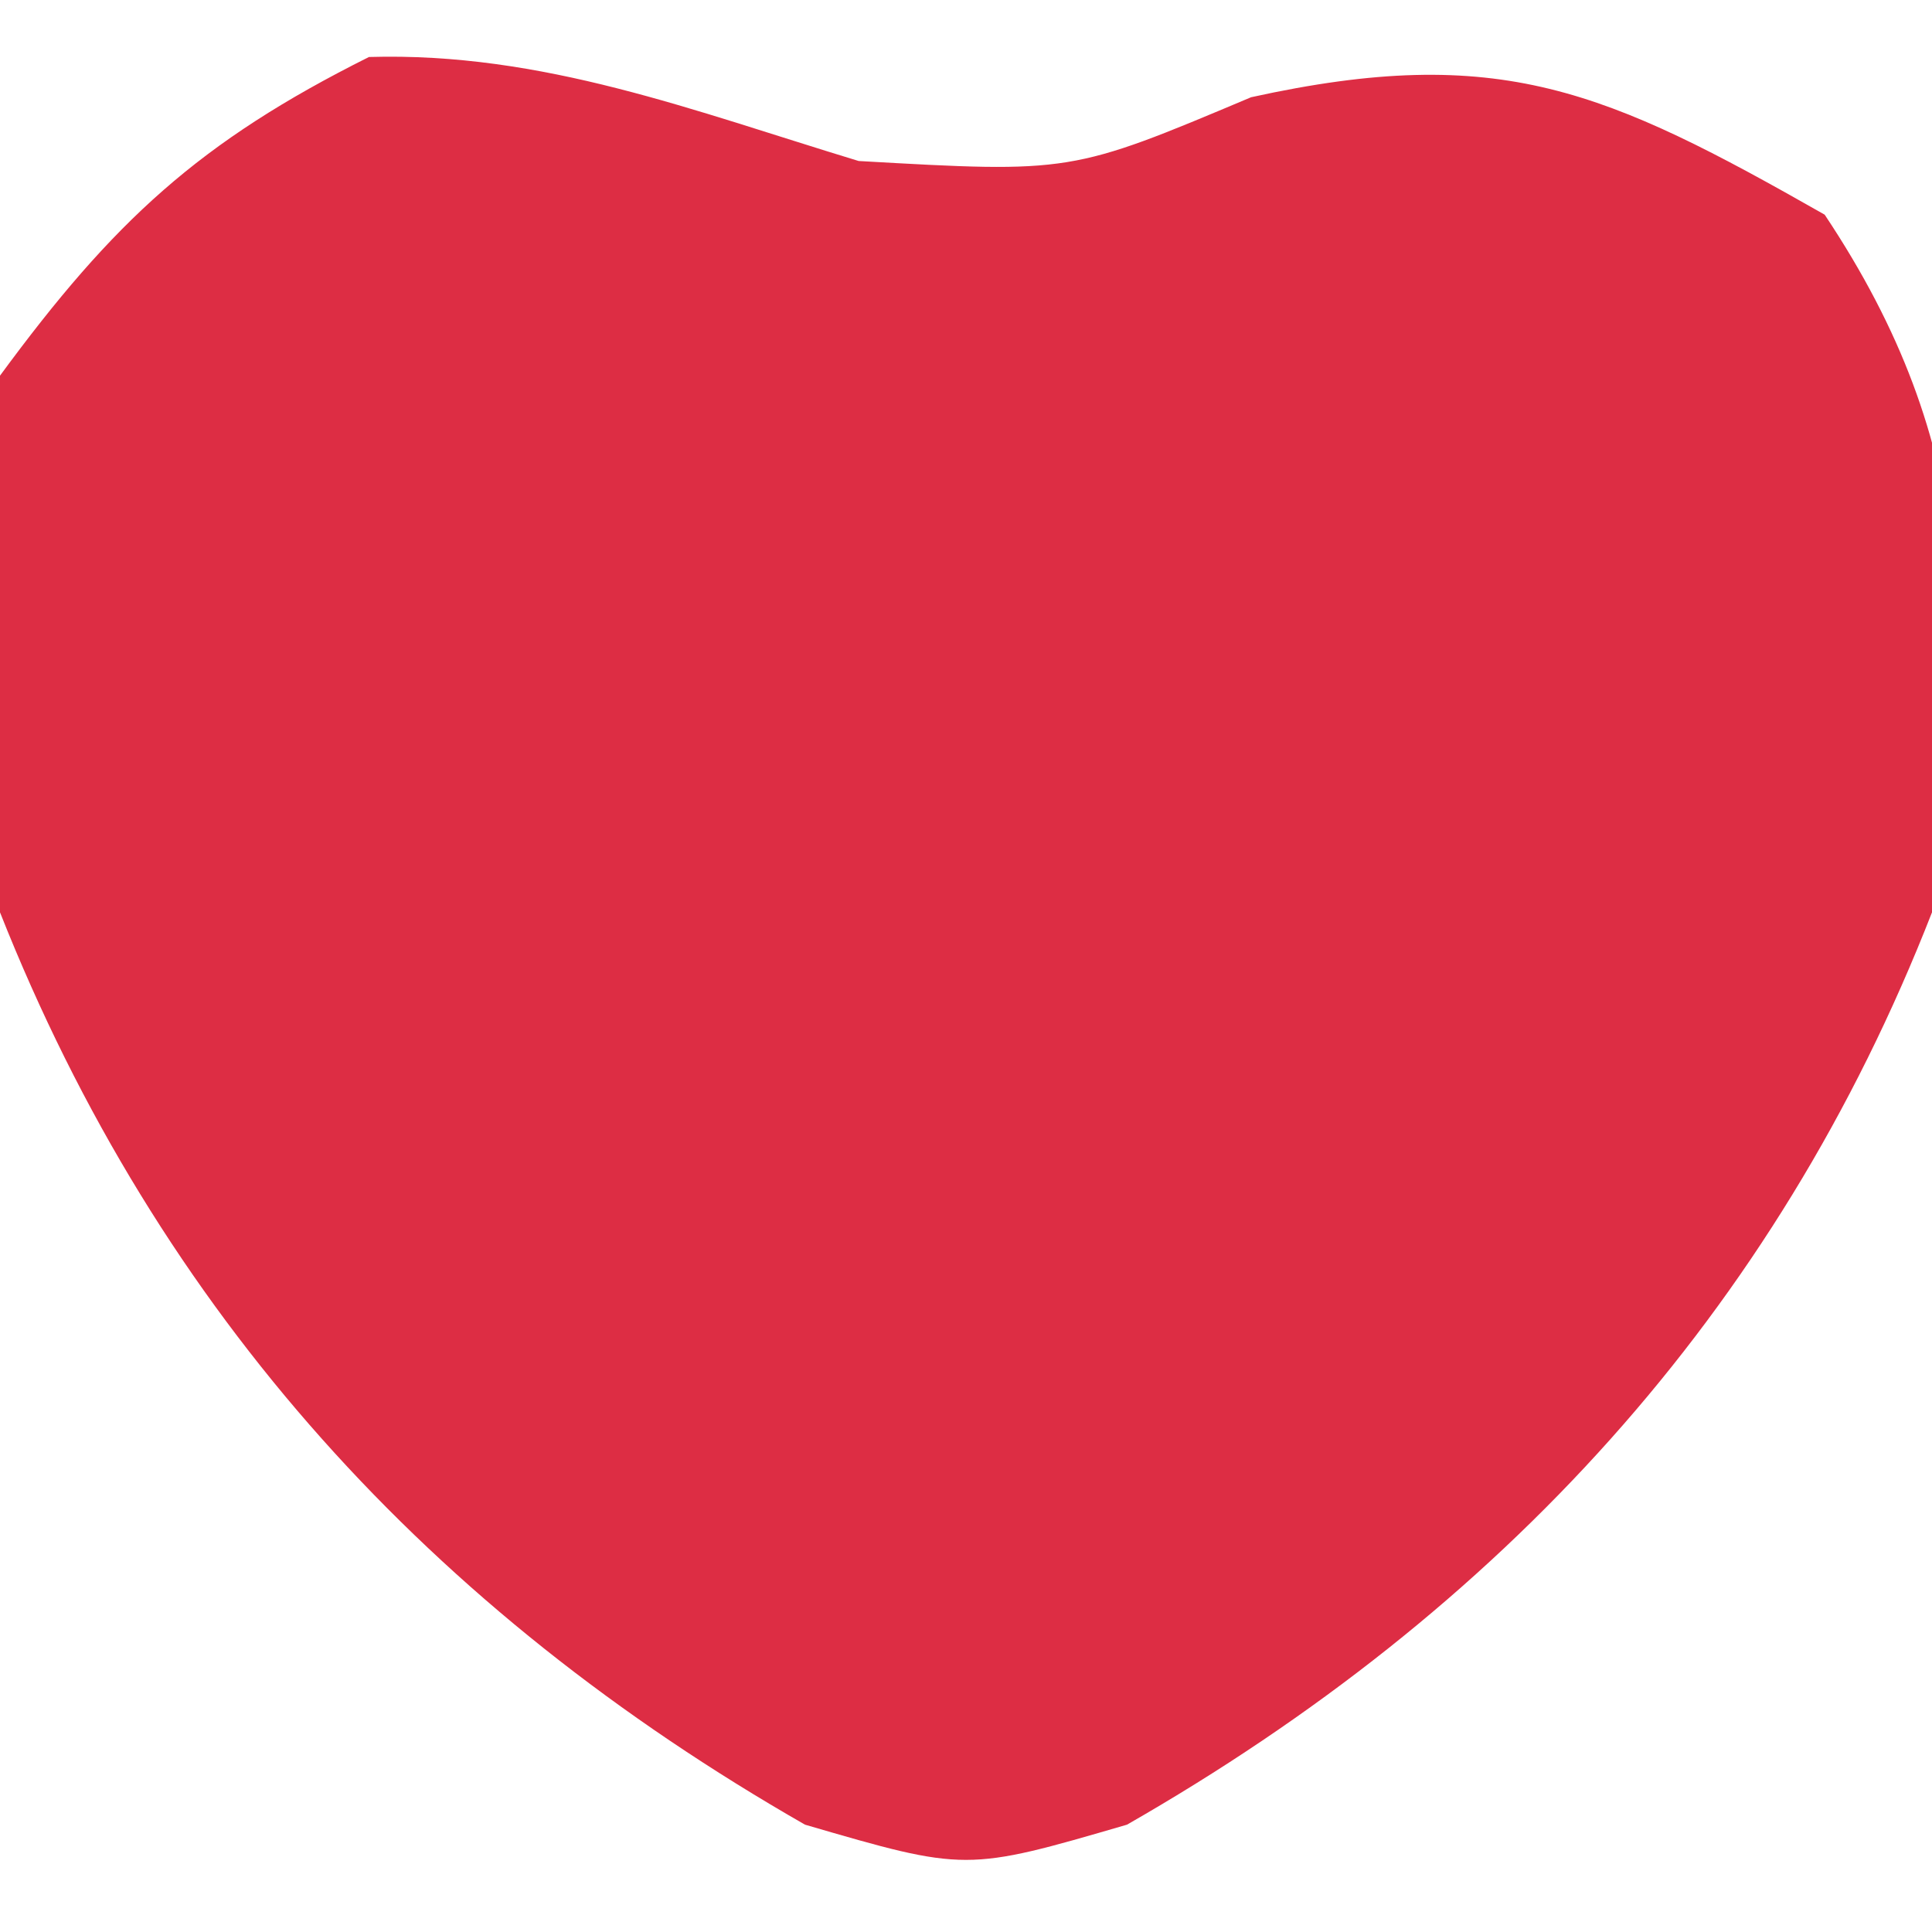 <?xml version="1.0" encoding="UTF-8"?>
<svg version="1.1" xmlns="http://www.w3.org/2000/svg" width="36" height="36">
<path d="M0 0 C3.959 0.225 3.959 0.225 7.312 -1.188 C11.95 -2.209 13.929 -1.315 18 1 C20.883 5.324 20.797 8.929 20 14 C17.078 21.487 11.945 27.024 5 31 C2 31.875 2 31.875 -1 31 C-7.966 27.012 -13.036 21.487 -16 14 C-16.706 10.482 -16.837 7.499 -16 4 C-13.884 1.12 -12.293 -0.354 -9.125 -1.938 C-5.89 -2.033 -3.077 -0.934 0 0 Z " fill="#DD2D44" transform="translate(16,3)"/>
</svg>
